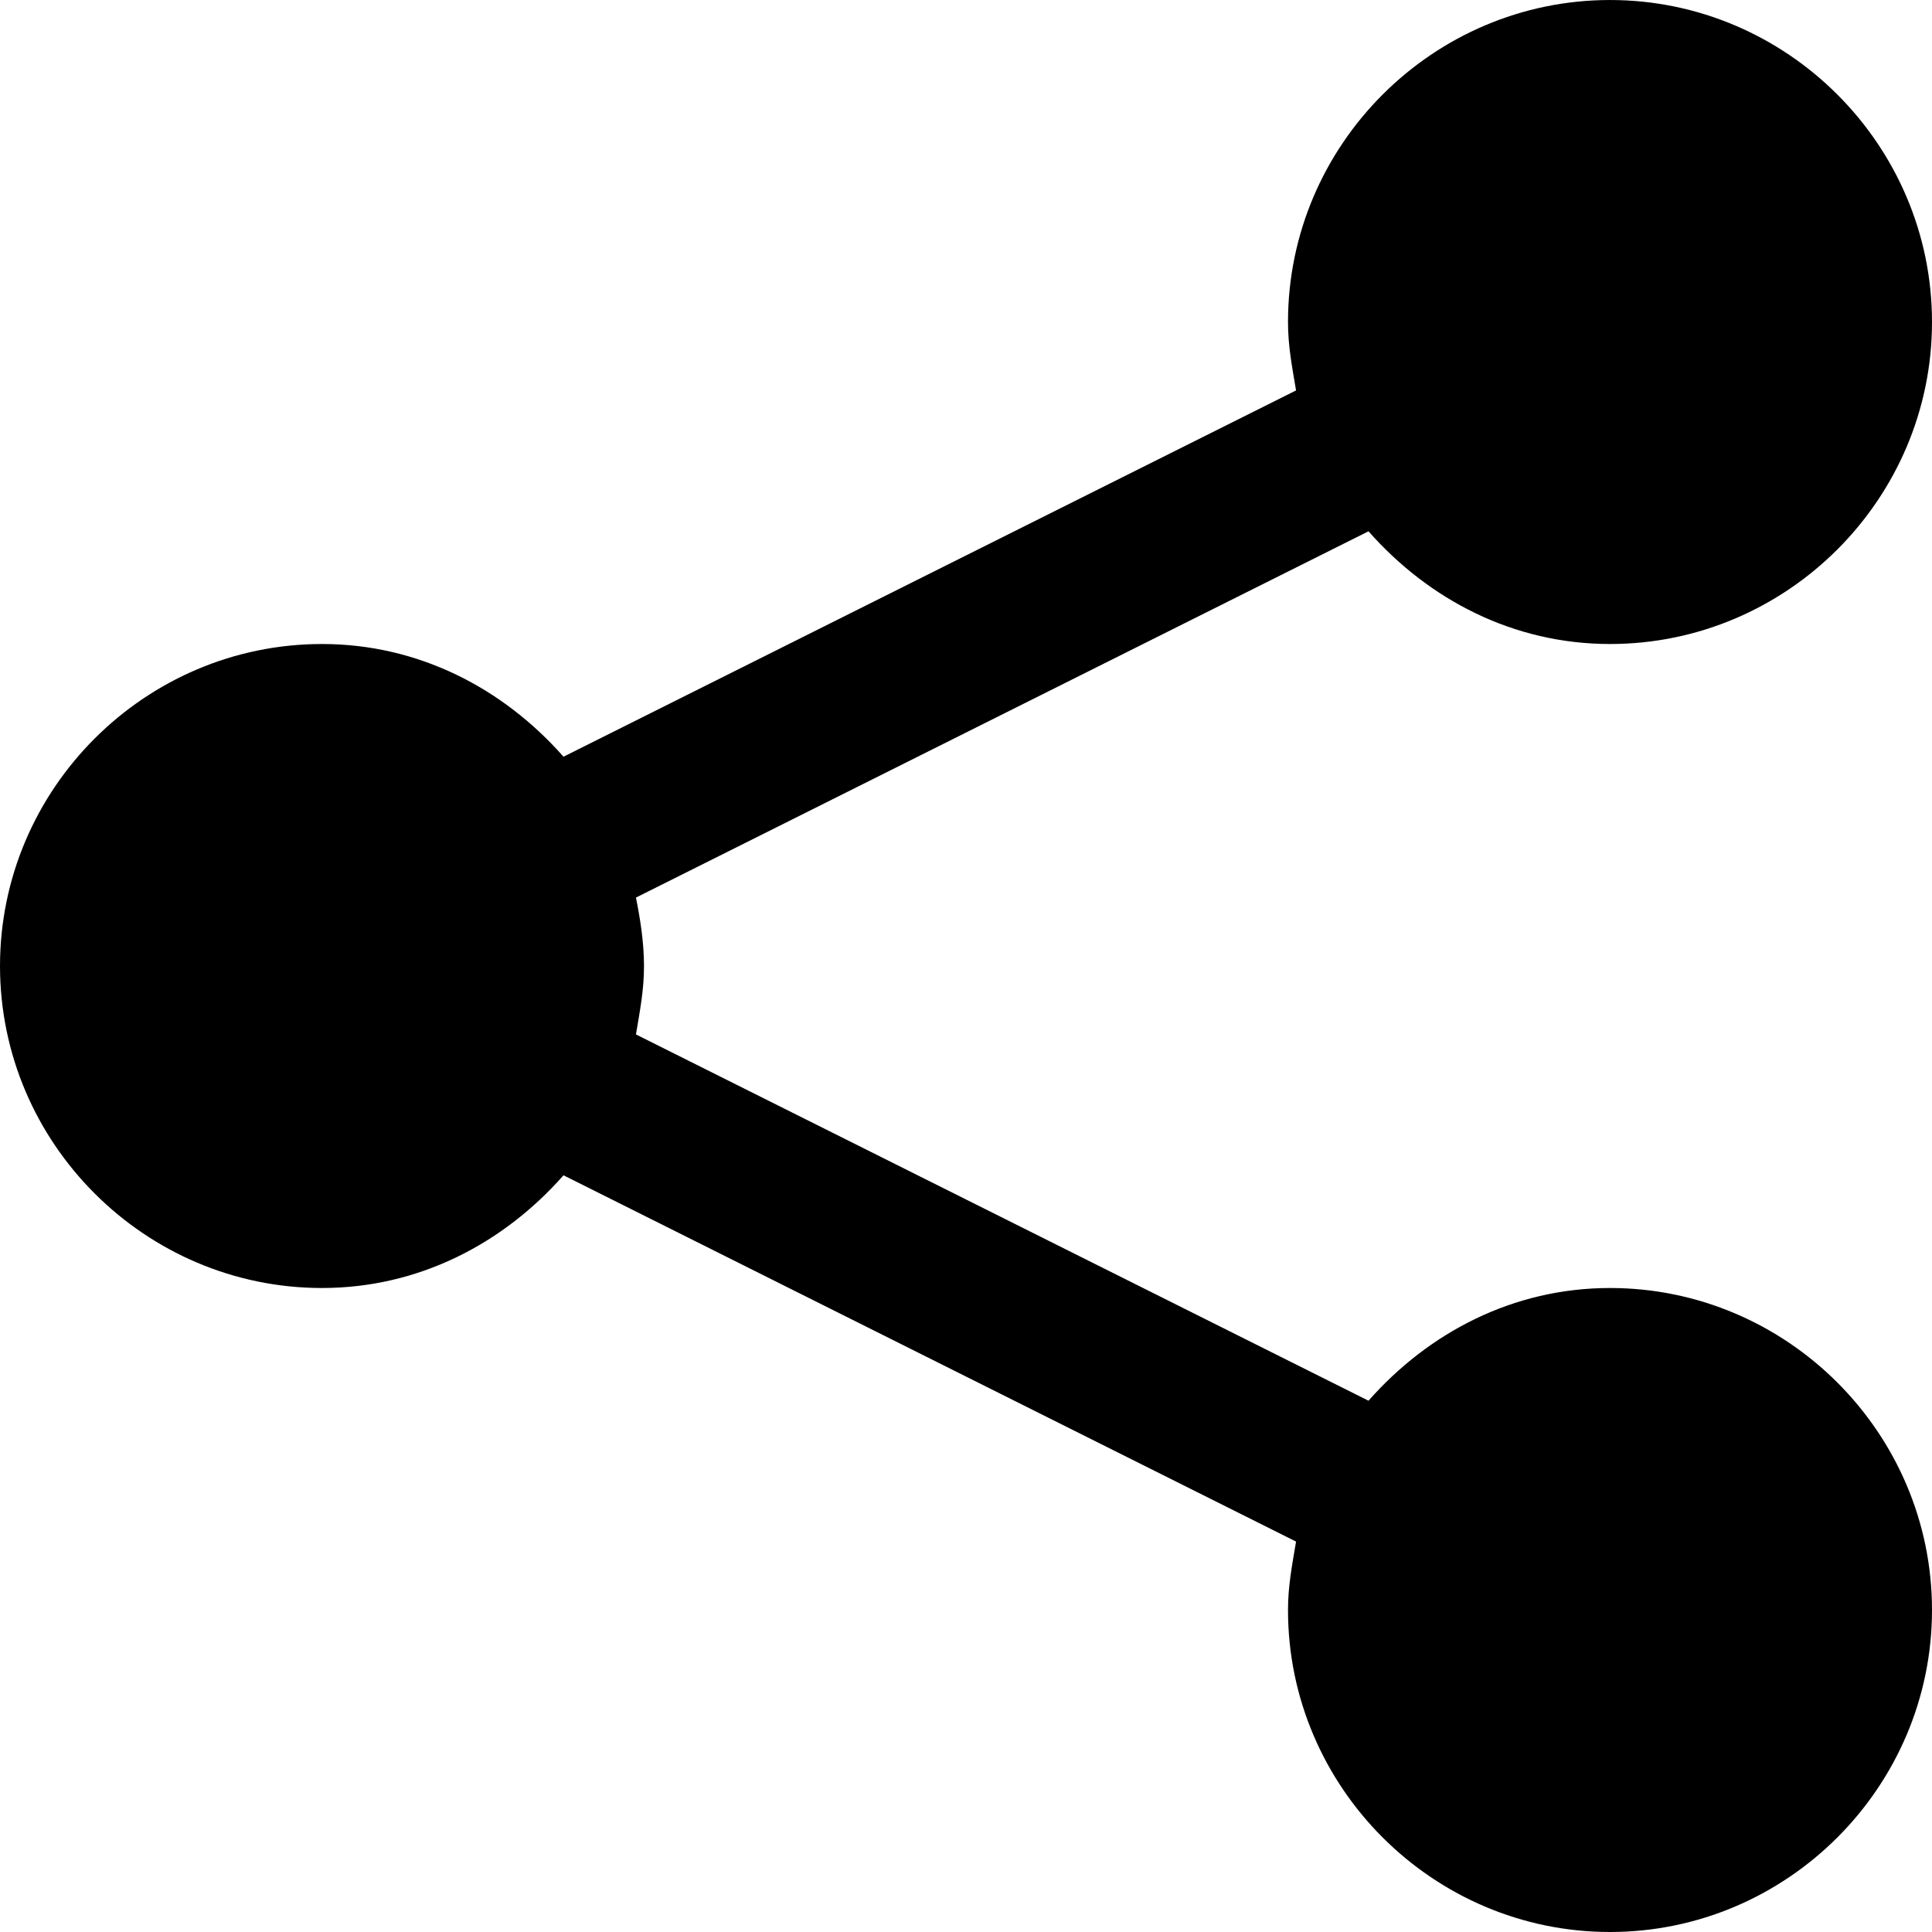 <?xml version="1.0" encoding="utf-8"?>
<!-- Generated by IcoMoon.io -->
<!DOCTYPE svg PUBLIC "-//W3C//DTD SVG 1.1//EN" "http://www.w3.org/Graphics/SVG/1.1/DTD/svg11.dtd">
<svg version="1.1" xmlns="http://www.w3.org/2000/svg" xmlns:xlink="http://www.w3.org/1999/xlink" width="500" height="500" viewBox="0 0 500 500">
<path fill="#000000" d="M500 416.667c0 45.833-37.5 83.333-83.333 83.333s-83.333-37.5-83.333-83.333c0-6.25 1.042-11.458 2.083-17.708l-189.583-94.792c-15.625 17.708-37.5 29.167-62.5 29.167-45.833 0-83.333-37.5-83.333-83.333s37.5-83.333 83.333-83.333c25 0 46.875 11.458 62.5 29.167l189.583-94.792c-1.042-6.25-2.083-11.458-2.083-17.708 0-45.833 37.5-83.333 83.333-83.333s83.333 37.5 83.333 83.333-37.5 83.333-83.333 83.333c-25 0-46.875-11.458-62.5-29.167l-189.583 94.792c1.042 5.208 2.083 11.458 2.083 17.708s-1.042 11.458-2.083 17.708l189.583 94.792c15.625-17.708 37.5-29.167 62.5-29.167 45.833 0 83.333 37.5 83.333 83.333z"></path>
</svg>
